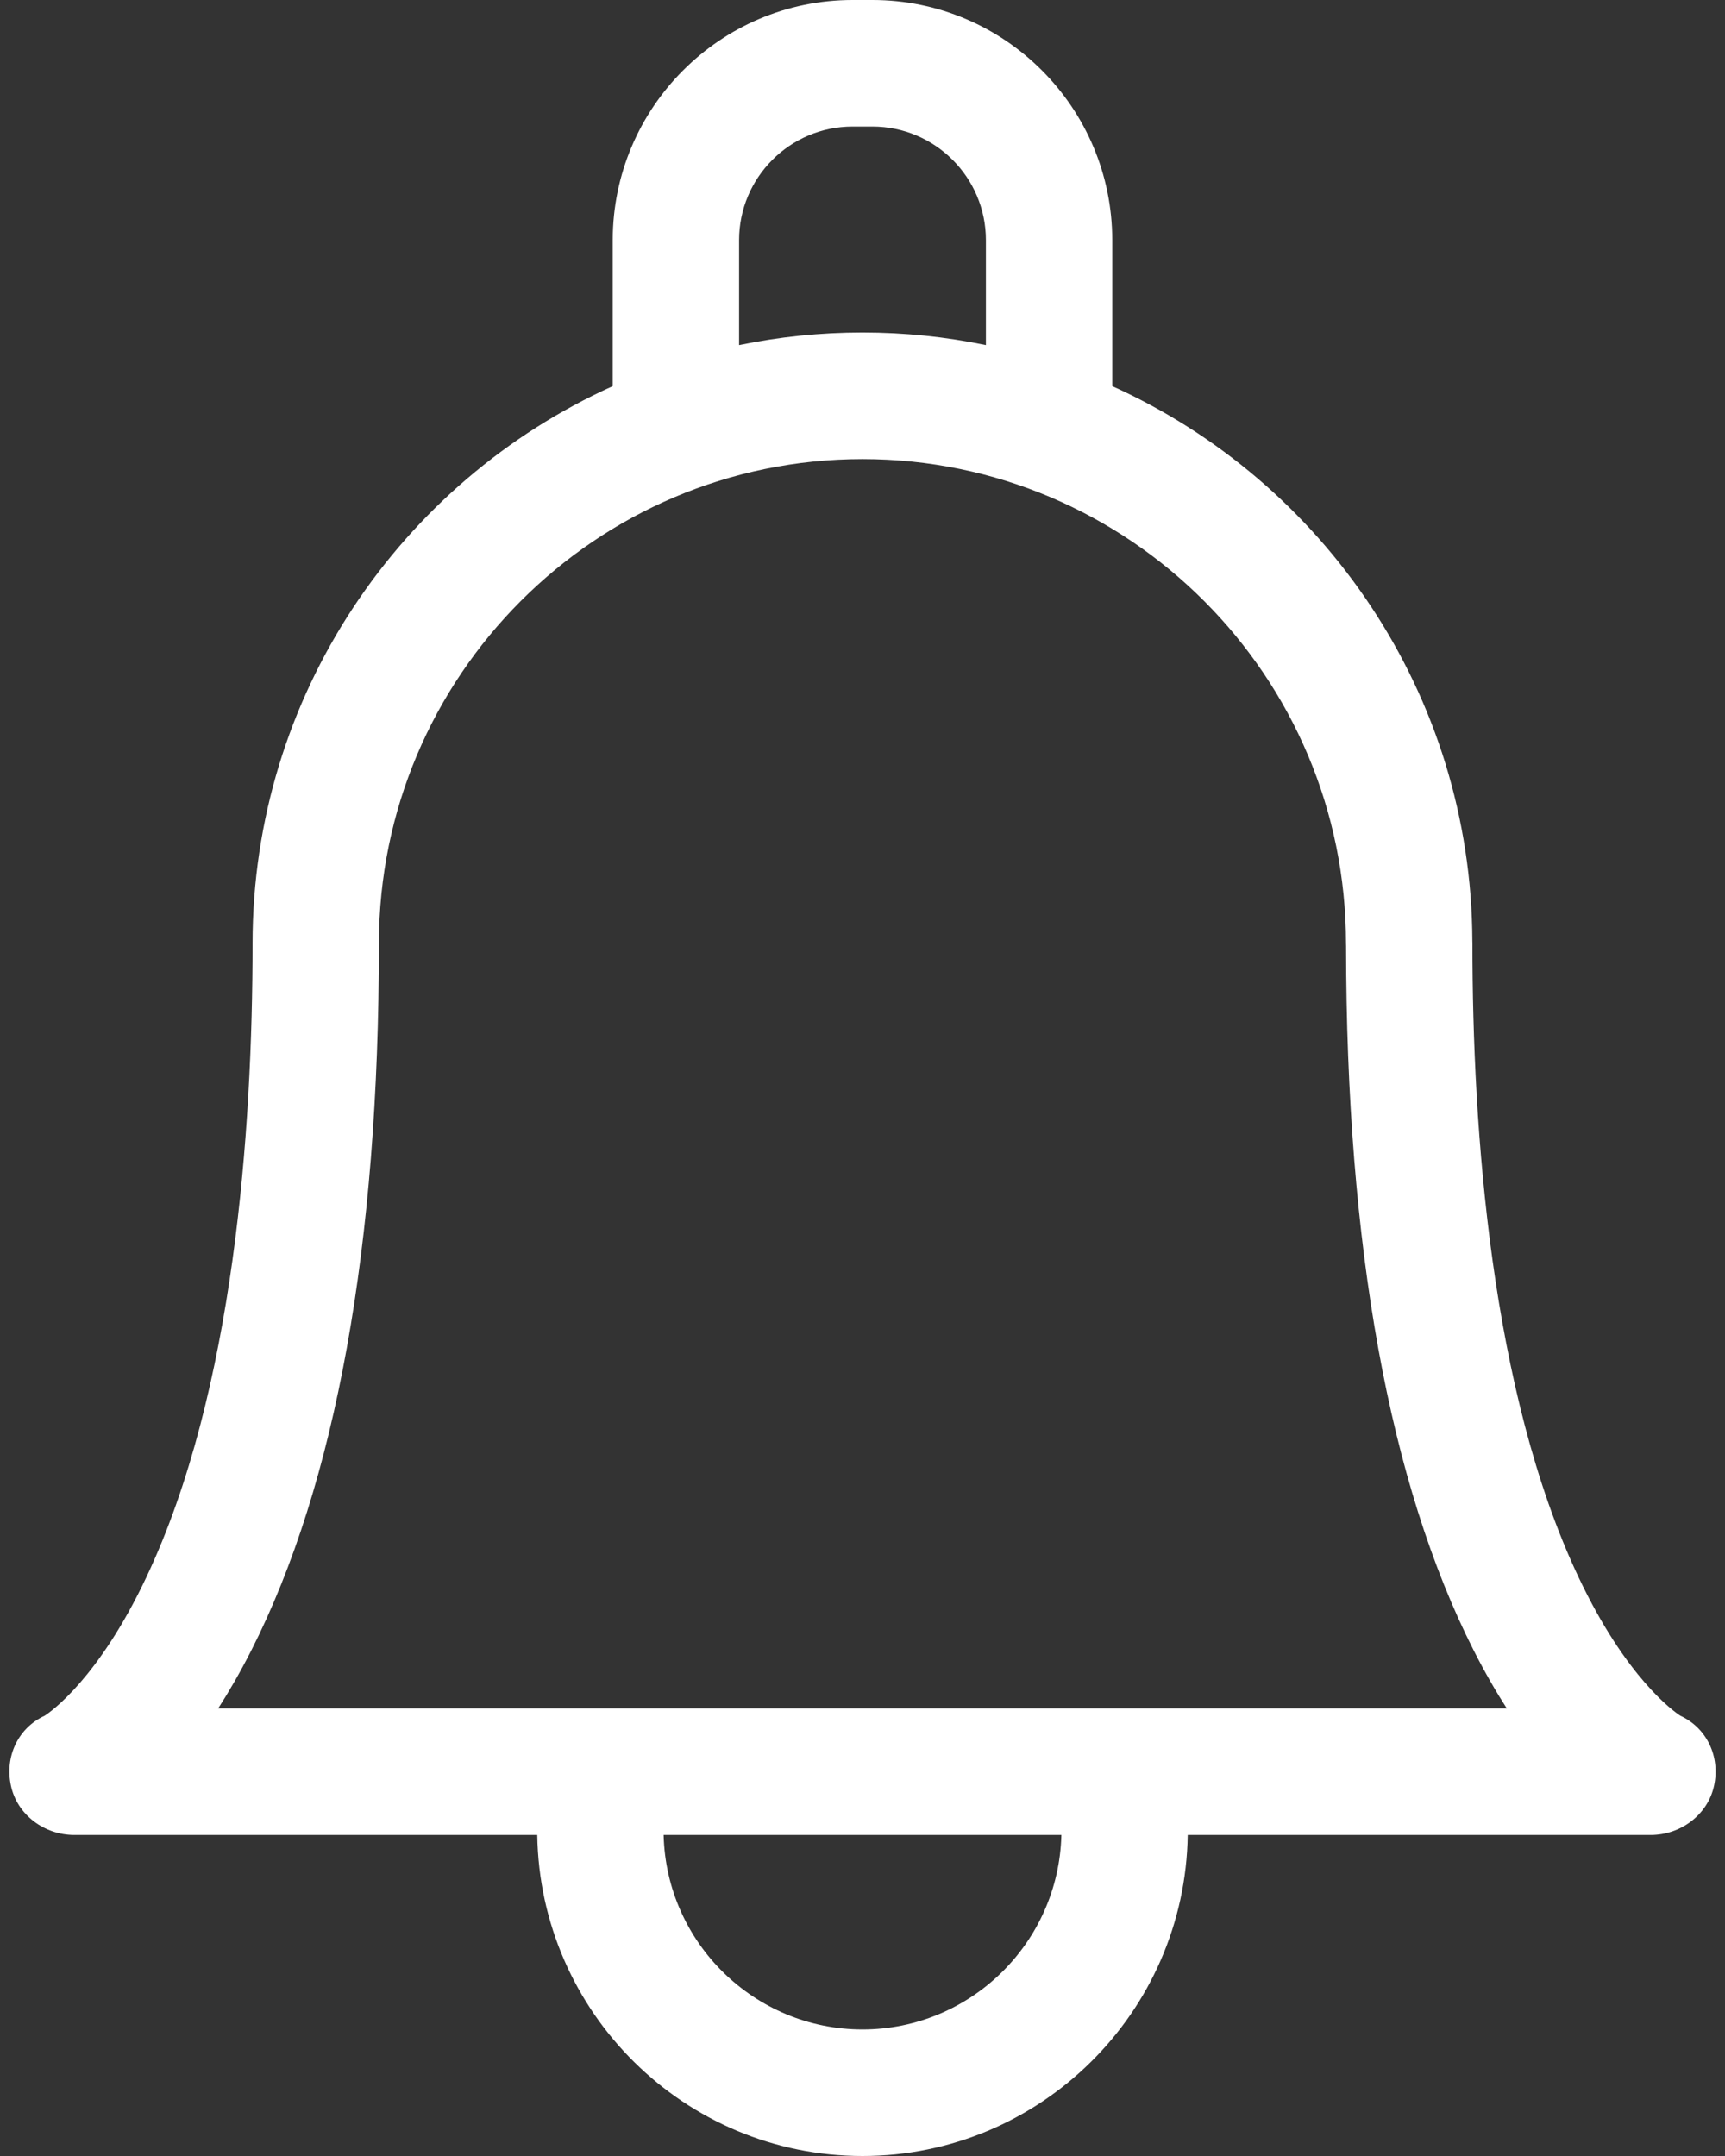 <svg width="24" height="30" viewBox="0 0 24 30" fill="none" xmlns="http://www.w3.org/2000/svg">
<rect x="0" y="0" width="24" height="30" fill="#333333" stroke="none"/>
<path d="M23.379 23.874C23.291 23.817 22.627 23.352 21.962 21.945C20.742 19.363 20.486 15.724 20.486 13.127C20.486 13.115 20.486 13.104 20.485 13.093C20.472 9.66 18.416 6.7 15.475 5.373V3.342C15.475 1.499 13.978 0 12.138 0H11.862C10.022 0 8.525 1.499 8.525 3.342V5.373C5.574 6.705 3.514 9.679 3.514 13.127C3.514 15.724 3.258 19.363 2.037 21.945C1.373 23.352 0.709 23.817 0.621 23.874C0.249 24.046 0.066 24.443 0.152 24.846C0.238 25.253 0.618 25.533 1.033 25.533H7.475C7.511 28.002 9.526 30 12 30C14.473 30 16.489 28.002 16.525 25.533H22.967C23.382 25.533 23.762 25.253 23.848 24.846C23.934 24.443 23.75 24.046 23.379 23.874ZM10.283 3.342C10.283 2.47 10.991 1.761 11.862 1.761H12.138C13.009 1.761 13.717 2.47 13.717 3.342V4.802C13.162 4.687 12.588 4.627 12 4.627C11.412 4.627 10.838 4.687 10.283 4.802V3.342H10.283ZM12 28.239C10.496 28.239 9.269 27.031 9.233 25.533H14.767C14.731 27.031 13.504 28.239 12 28.239ZM15.539 23.772C15.539 23.772 3.036 23.772 3.036 23.772C3.188 23.535 3.343 23.267 3.497 22.964C4.675 20.641 5.272 17.331 5.272 13.127C5.272 9.411 8.29 6.388 12 6.388C15.709 6.388 18.727 9.411 18.727 13.129C18.727 13.14 18.728 13.151 18.728 13.162C18.731 17.35 19.329 20.647 20.503 22.964C20.657 23.267 20.812 23.535 20.964 23.772H15.539Z" fill="white"/>
</svg>
